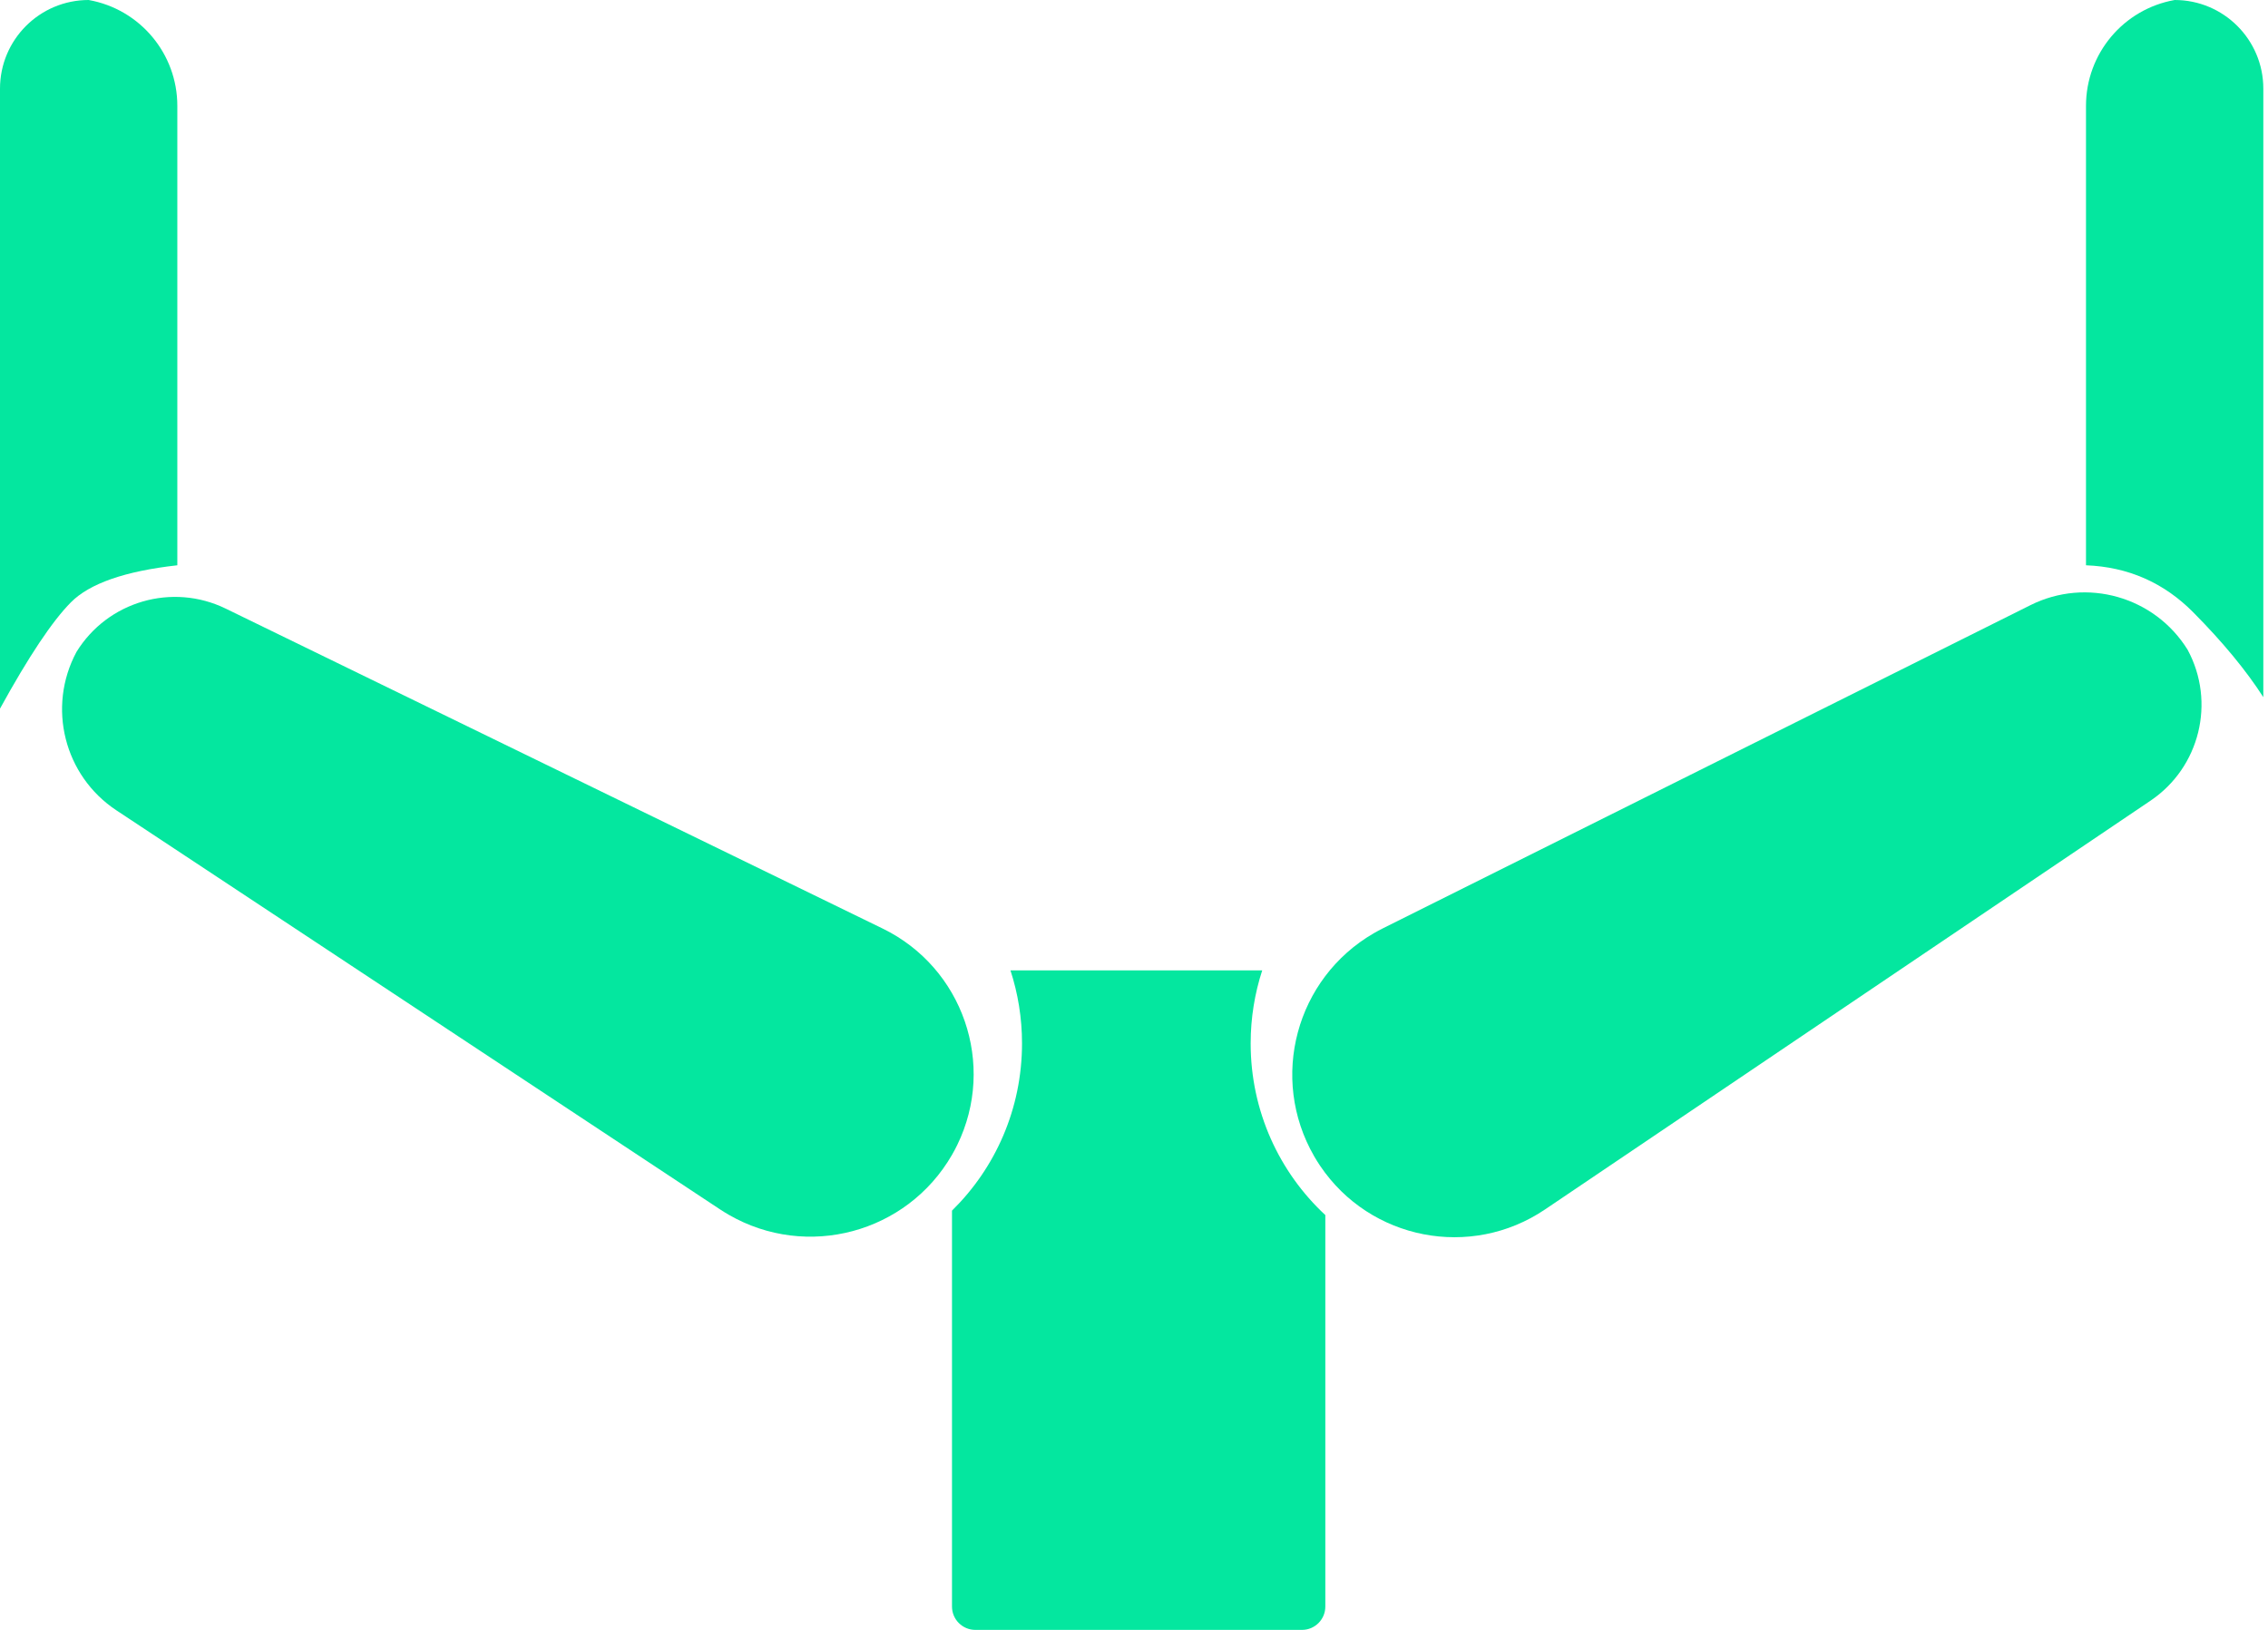 <?xml version="1.0" encoding="UTF-8"?>
<svg width="64px" height="46px" viewBox="0 0 64 46" version="1.1" xmlns="http://www.w3.org/2000/svg" xmlns:xlink="http://www.w3.org/1999/xlink">
    <!-- Generator: sketchtool 51.2 (57519) - http://www.bohemiancoding.com/sketch -->
    <title>54A04298-54BB-4D3B-B929-2179E167A692</title>
    <desc>Created with sketchtool.</desc>
    <defs></defs>
    <g id="Page-1" stroke="none" stroke-width="1" fill="none" fill-rule="evenodd">
        <g id="1-0-0-Landing" transform="translate(-688, -992)" fill="#04E79F">
            <g id="ic-manipulation" transform="translate(687, 992)">
                <path d="M36.618,27.387 C36.407,28.036 36.292,28.728 36.292,29.448 C36.292,31.365 37.104,33.09 38.399,34.293 L38.399,45.342 C38.399,45.705 38.104,46 37.741,46 L28.523,46 C28.159,46 27.864,45.705 27.864,45.342 L27.864,34.167 C29.083,32.971 29.84,31.299 29.84,29.448 C29.84,28.728 29.725,28.036 29.514,27.387 L36.618,27.387 Z" id="Combined-Shape"></path>
                <path d="M15.479,11.245 L15.479,11.245 C17.157,11.293 18.525,12.606 18.643,14.281 L20.092,34.848 C20.27,37.365 18.373,39.55 15.856,39.727 C15.749,39.735 15.642,39.738 15.535,39.738 C15.535,39.738 15.535,39.738 15.535,39.738 C15.535,39.738 15.535,39.738 15.535,39.738 L15.535,39.738 C12.989,39.738 10.925,37.674 10.925,35.128 C10.925,35.035 10.928,34.942 10.933,34.849 L12.17,14.456 C12.277,12.692 13.712,11.3 15.479,11.245 Z" id="Rectangle-20-Copy" transform="translate(15.514, 25.492) rotate(-60) translate(-15.514, -25.492) "></path>
                <path d="M50.376,11.245 L50.376,11.245 C52.054,11.293 53.423,12.606 53.541,14.281 L54.989,34.848 C55.167,37.365 53.27,39.55 50.753,39.727 C50.646,39.735 50.539,39.738 50.432,39.738 C50.432,39.738 50.432,39.738 50.432,39.738 C50.432,39.738 50.432,39.738 50.432,39.738 L50.432,39.738 C47.886,39.738 45.822,37.674 45.822,35.128 C45.822,35.035 45.825,34.942 45.83,34.849 L47.068,14.456 C47.175,12.692 48.609,11.3 50.376,11.245 Z" id="Rectangle-20-Copy-2" transform="translate(50.411, 25.492) rotate(60) translate(-50.411, -25.492) "></path>
                <path d="M3.502,4.72326096e-16 L3.502,0 C4.95,0.258 6.004,1.517 6.004,2.987 L6.004,15.954 C4.528,16.119 3.527,16.468 3,17 C2.473,17.532 1.807,18.532 1,20 L1,2.502 C1,1.12 2.12,6.97930618e-16 3.502,4.4408921e-16 Z" id="Rectangle-20-Copy-3"></path>
                <path d="M62.366,4.72326096e-16 L62.366,0 C63.814,0.258 64.868,1.517 64.868,2.987 L64.868,15.954 C63.681,16 62.672,16.443 61.84,17.283 C61.007,18.123 60.349,18.921 59.864,19.676 L59.864,2.502 C59.864,1.12 60.984,6.97930618e-16 62.366,4.4408921e-16 Z" id="Rectangle-20-Copy-4" transform="translate(62.366, 9.838) scale(-1, 1) translate(-62.366, -9.838) "></path>
            </g>
        </g>
    </g>
</svg>